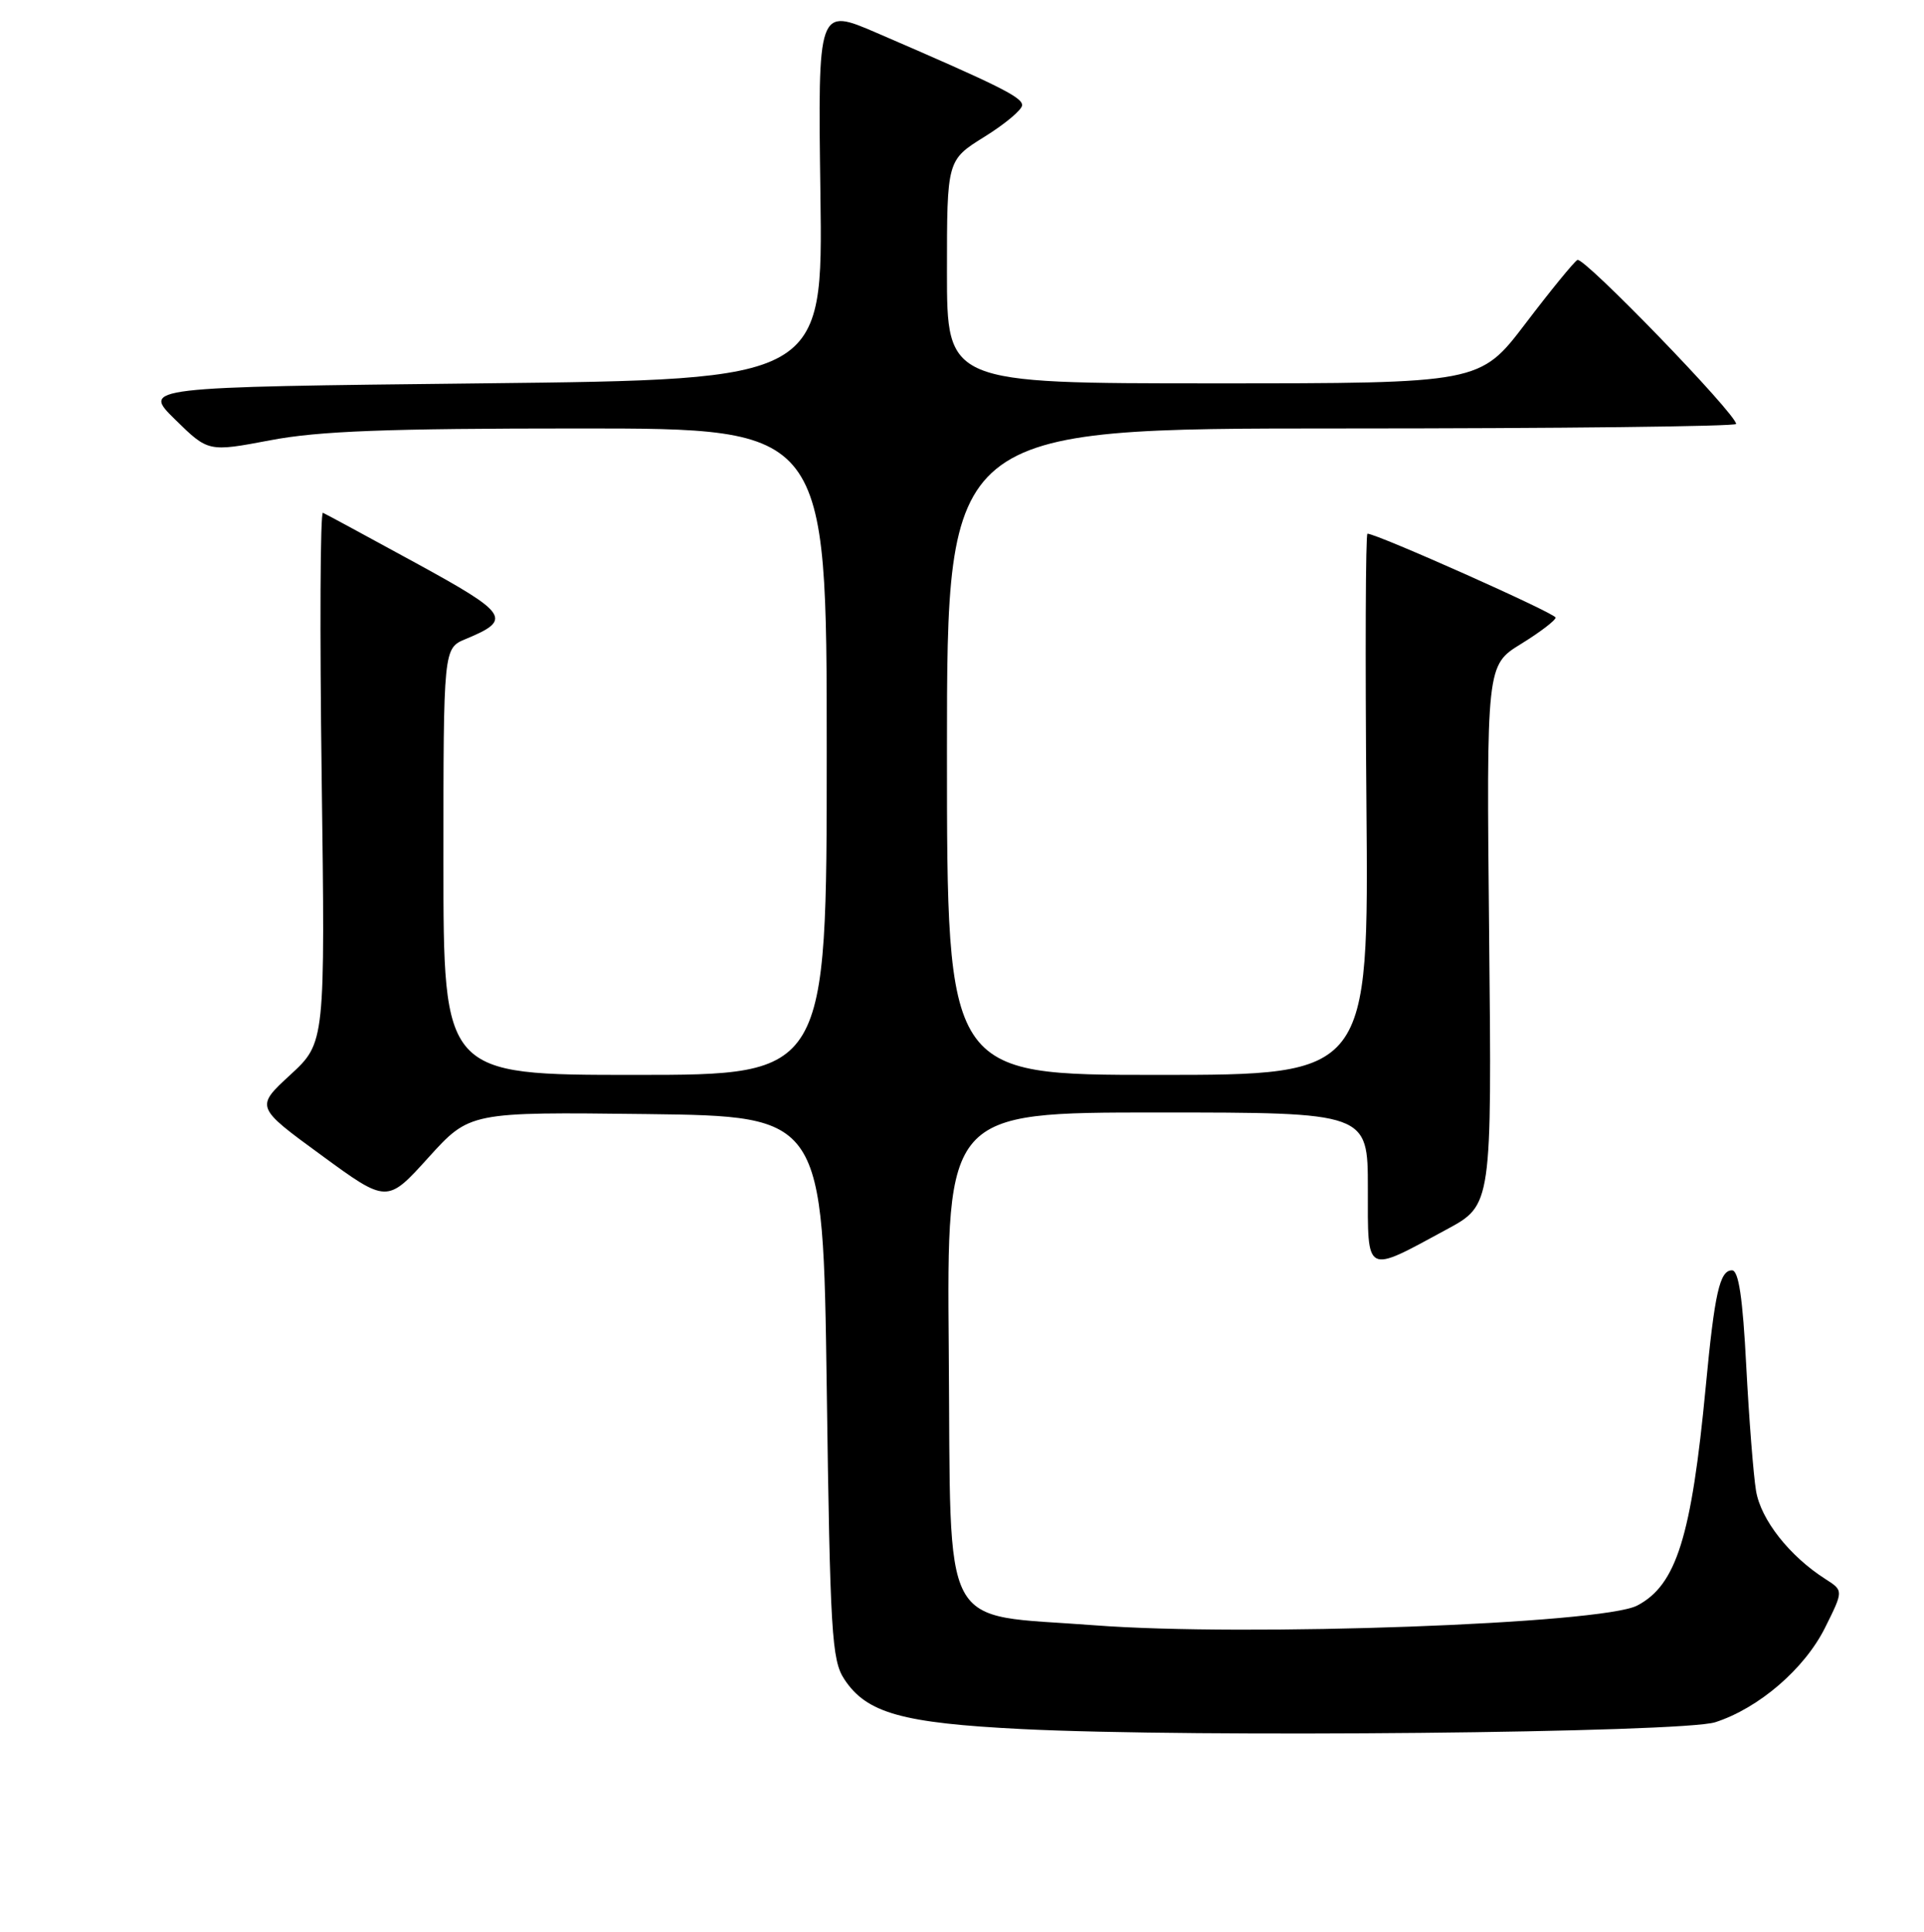 <?xml version="1.0" encoding="UTF-8" standalone="no"?>
<!DOCTYPE svg PUBLIC "-//W3C//DTD SVG 1.1//EN" "http://www.w3.org/Graphics/SVG/1.1/DTD/svg11.dtd" >
<svg xmlns="http://www.w3.org/2000/svg" xmlns:xlink="http://www.w3.org/1999/xlink" version="1.1" viewBox="0 0 256 257">
 <g >
 <path fill="currentColor"
d=" M 228.22 229.12 C 234.02 227.25 240.10 222.02 242.83 216.55 C 245.29 211.61 245.29 211.61 242.90 210.08 C 238.11 207.03 234.29 202.18 233.65 198.33 C 233.30 196.22 232.72 188.76 232.35 181.75 C 231.88 172.64 231.34 169.00 230.45 169.00 C 228.82 169.00 228.14 172.01 226.96 184.48 C 225.06 204.47 223.05 210.88 217.83 213.60 C 213.15 216.04 165.73 217.76 145.64 216.22 C 124.77 214.62 126.56 217.99 126.24 179.64 C 125.97 148.00 125.97 148.00 153.99 148.00 C 182.00 148.00 182.00 148.00 182.00 158.07 C 182.00 169.71 181.55 169.48 192.50 163.55 C 198.50 160.31 198.50 160.31 198.14 124.41 C 197.78 88.50 197.78 88.50 202.39 85.66 C 204.92 84.10 206.99 82.52 206.98 82.16 C 206.96 81.59 183.20 71.00 181.95 71.00 C 181.70 71.00 181.64 87.20 181.81 107.00 C 182.12 143.00 182.12 143.00 154.06 143.00 C 126.00 143.00 126.00 143.00 126.00 100.00 C 126.00 57.00 126.00 57.00 178.50 57.00 C 207.38 57.00 231.00 56.73 231.00 56.40 C 231.00 55.06 210.69 34.07 209.88 34.58 C 209.40 34.87 206.28 38.69 202.96 43.06 C 196.91 51.00 196.91 51.00 161.46 51.00 C 126.00 51.00 126.00 51.00 126.00 36.15 C 126.00 21.30 126.00 21.30 131.00 18.19 C 133.75 16.48 136.00 14.59 136.00 13.99 C 136.00 12.92 132.87 11.37 116.66 4.38 C 108.82 1.00 108.82 1.00 109.16 25.75 C 109.50 50.50 109.50 50.50 64.21 51.00 C 18.91 51.50 18.91 51.50 23.31 55.82 C 27.71 60.13 27.71 60.13 35.97 58.57 C 42.41 57.34 51.44 57.00 77.11 57.00 C 110.00 57.00 110.00 57.00 110.00 100.00 C 110.00 143.00 110.00 143.00 84.50 143.00 C 59.00 143.00 59.00 143.00 59.00 114.62 C 59.00 86.24 59.00 86.24 61.97 85.01 C 68.20 82.43 67.69 81.66 55.31 74.89 C 48.88 71.38 43.32 68.37 42.97 68.22 C 42.61 68.07 42.54 83.86 42.80 103.32 C 43.27 138.71 43.27 138.71 38.63 142.99 C 33.98 147.27 33.98 147.27 42.74 153.67 C 51.50 160.08 51.50 160.08 57.00 154.00 C 62.50 147.93 62.50 147.93 86.00 148.21 C 109.50 148.50 109.50 148.50 110.00 184.55 C 110.45 217.27 110.67 220.85 112.33 223.38 C 115.29 227.90 120.00 229.23 136.00 230.03 C 158.83 231.18 223.82 230.53 228.22 229.12 Z "/>
</g>
</svg>